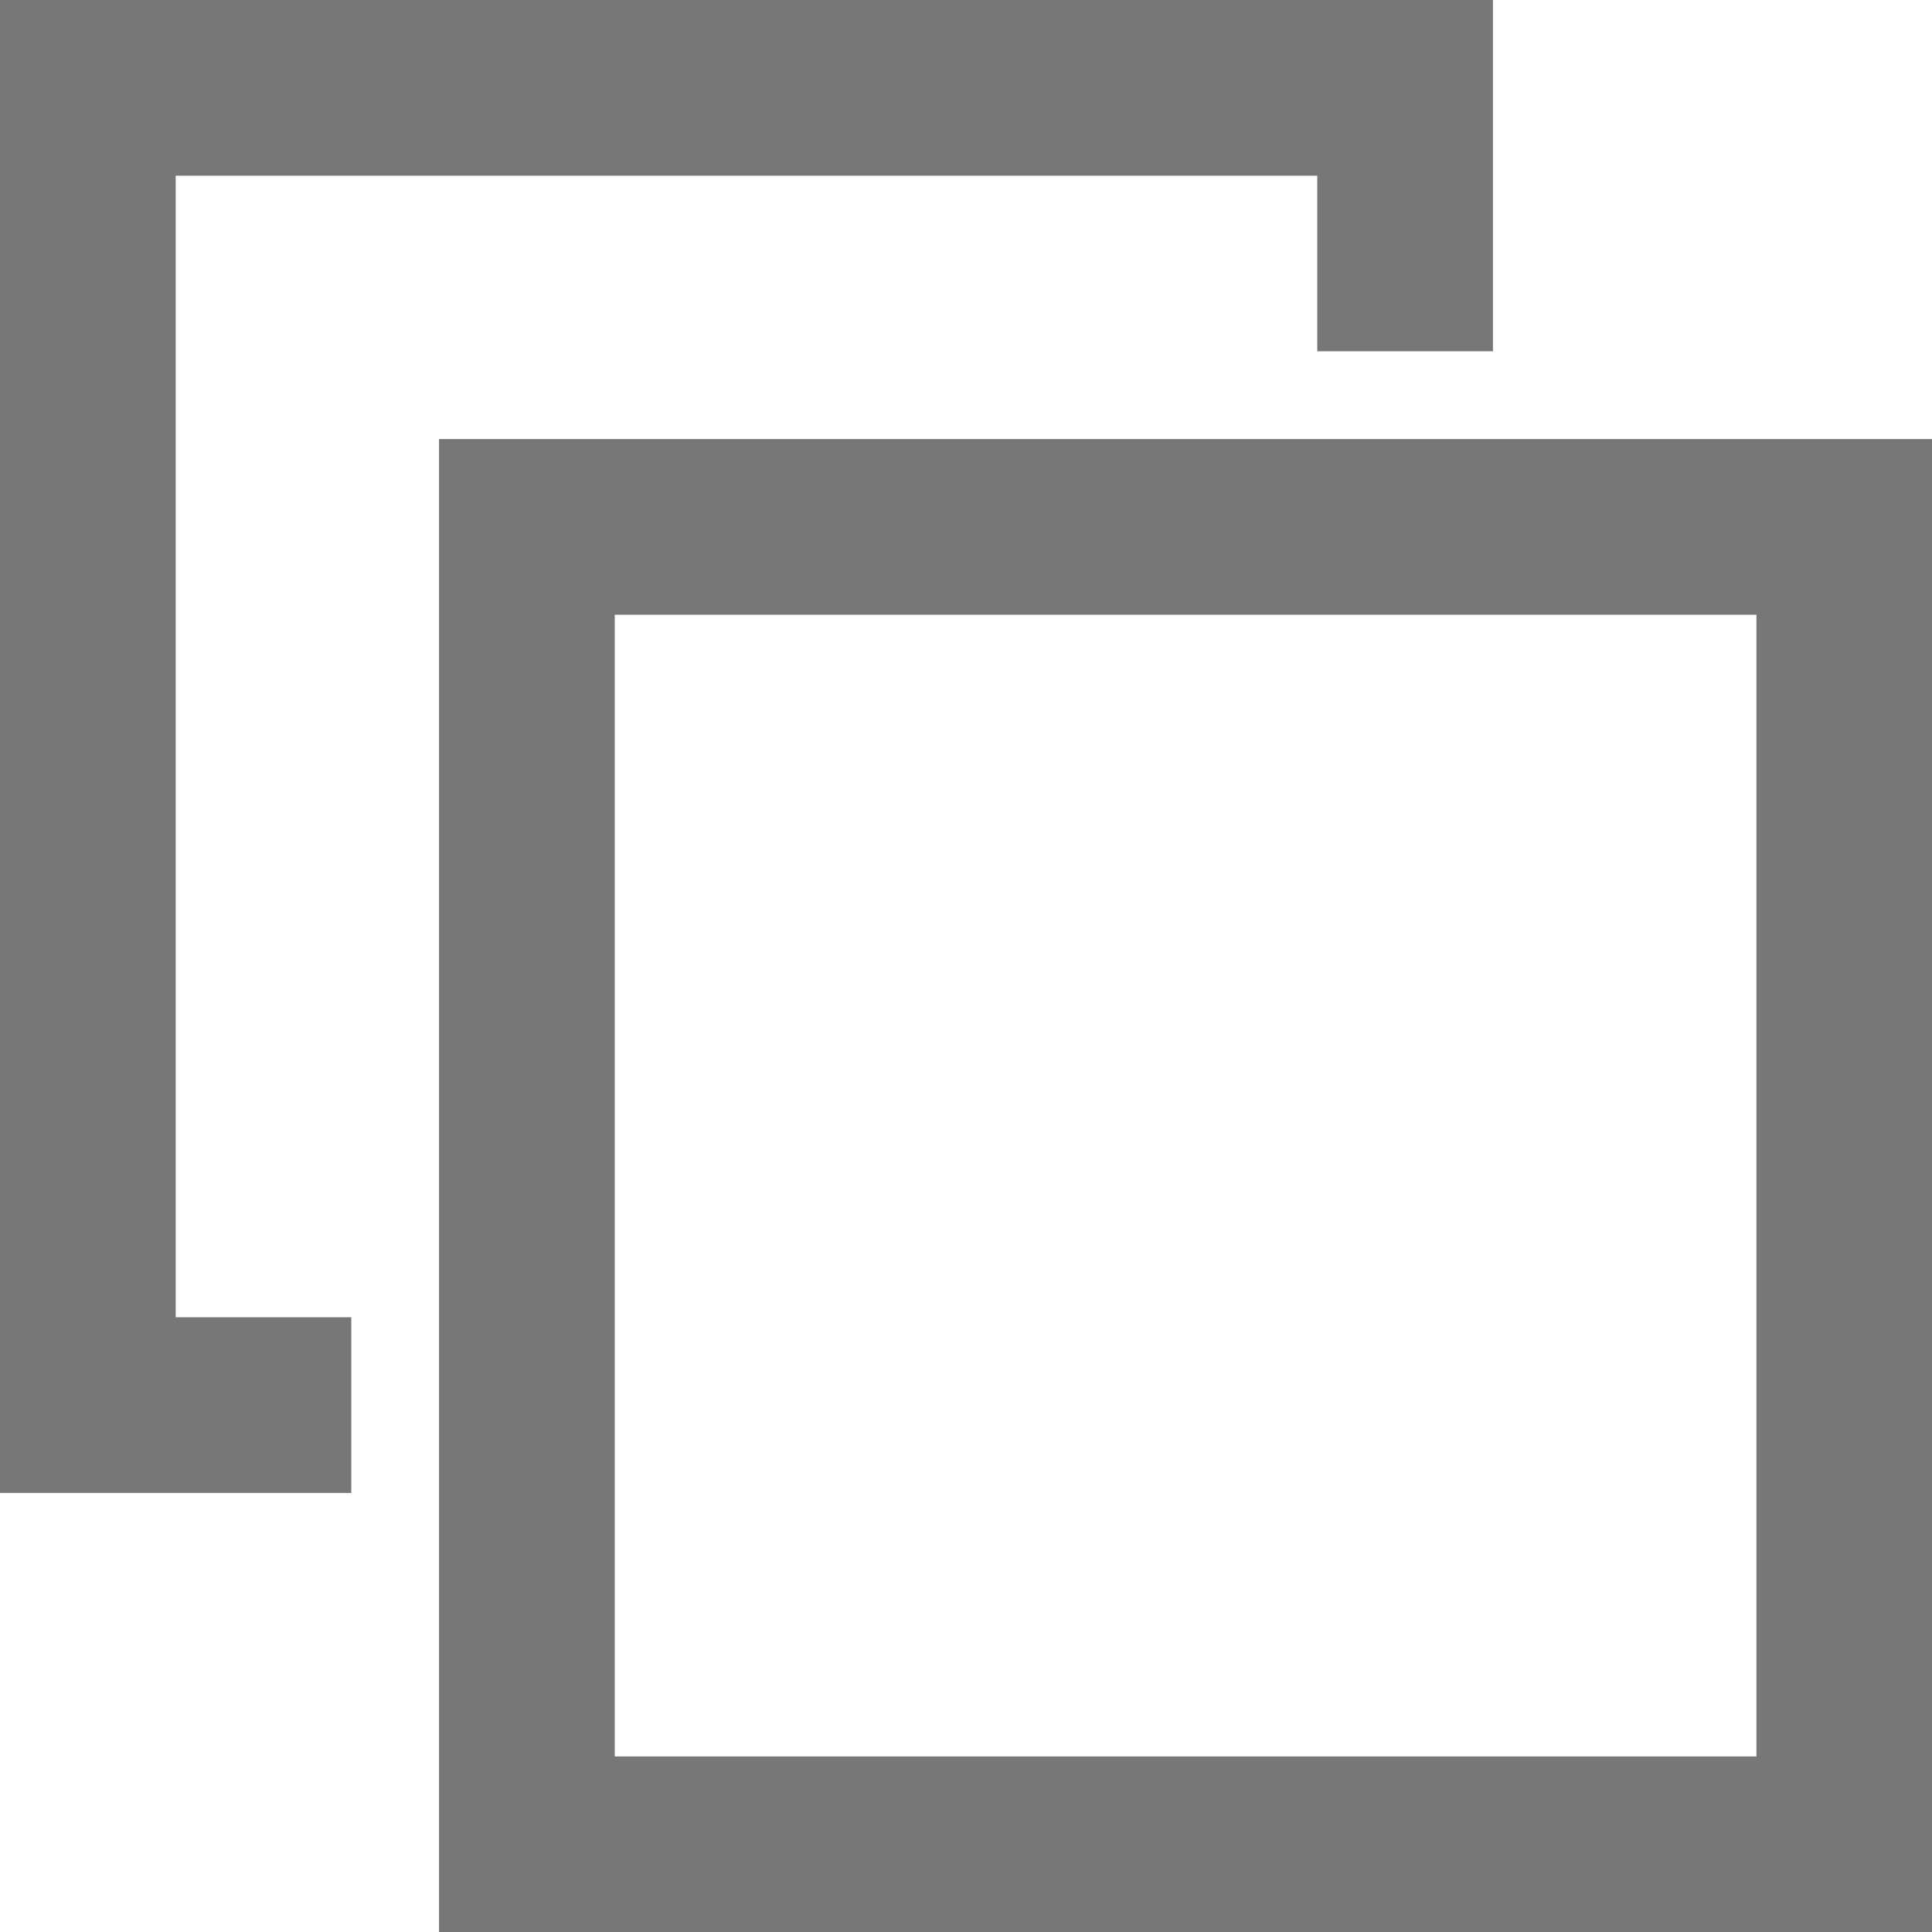 <svg width="16" height="16" viewBox="0 0 16 16" fill="none" xmlns="http://www.w3.org/2000/svg">
<path d="M0 0V0.727V11.636V12.364H0.727H2.909V10.909H1.455V1.455H10.909V2.909H12.364V0.727V0H11.636H0.727H0ZM3.636 3.636V4.364V15.273V16H4.364H15.273H16V15.273V4.364V3.636H15.273H4.364H3.636ZM5.091 5.091H14.546V14.546H5.091V5.091Z" fill="#787777"/>
</svg>
